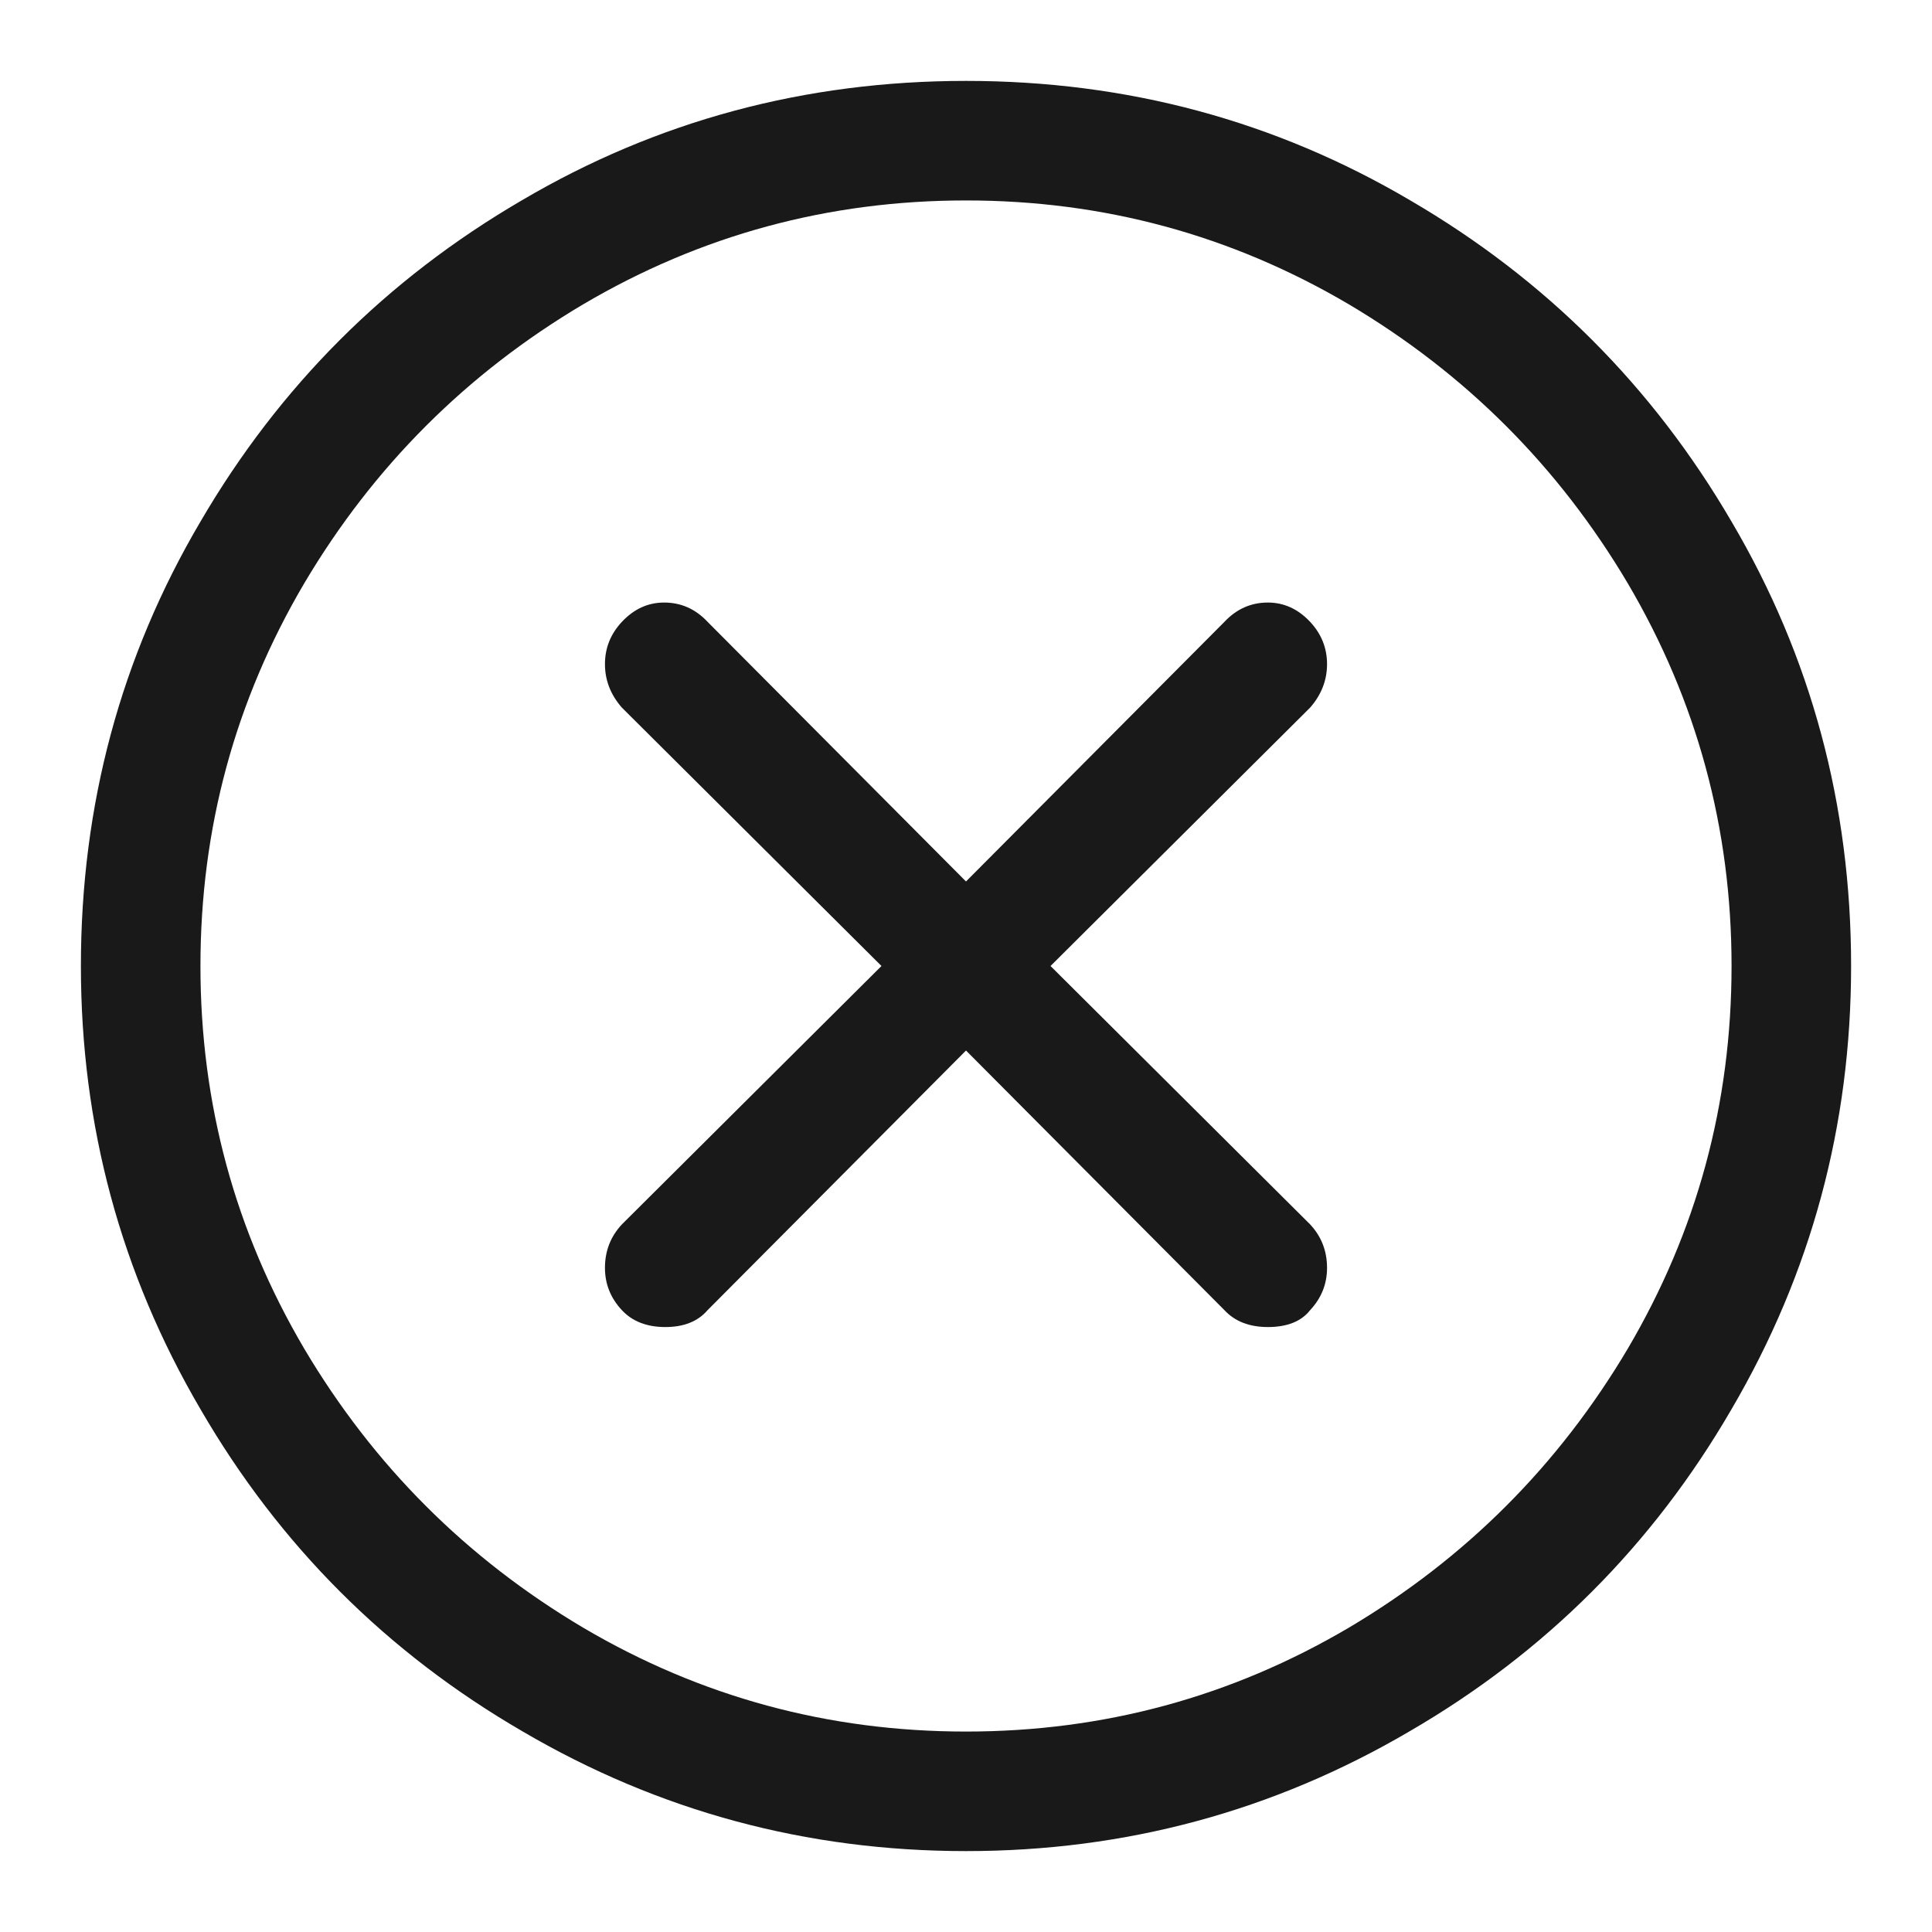 <?xml version="1.0" standalone="no"?>
<svg xmlns="http://www.w3.org/2000/svg" width="16" height="16"><rect width="16" height="16" opacity="0"></rect><g><path d="M8 1.66Q9.71 1.66 11.17 2.52Q12.62 3.38 13.48 4.83Q14.34 6.29 14.34 8Q14.34 9.71 13.48 11.17Q12.62 12.62 11.17 13.48Q9.71 14.34 8 14.34Q6.29 14.34 4.83 13.48Q3.38 12.62 2.52 11.17Q1.66 9.71 1.66 8Q1.66 6.29 2.52 4.83Q3.38 3.38 4.83 2.52Q6.29 1.66 8 1.66ZM8 0.67Q6 0.67 4.32 1.66Q2.64 2.64 1.66 4.32Q0.67 6 0.67 8Q0.67 9.98 1.66 11.67Q2.64 13.36 4.33 14.34Q6.02 15.33 8 15.33Q9.98 15.33 11.67 14.34Q13.36 13.36 14.34 11.67Q15.33 9.98 15.33 8Q15.33 6 14.34 4.32Q13.36 2.64 11.68 1.66Q10 0.67 8 0.67Z" fill="rgba(0,0,0,0.902)"></path><path d="M10.85 5.86Q10.99 5.7 10.99 5.5Q10.99 5.3 10.85 5.15Q10.7 4.99 10.5 4.99Q10.29 4.99 10.14 5.15L8 7.3L5.86 5.15Q5.71 4.99 5.5 4.99Q5.3 4.99 5.15 5.15Q5.01 5.3 5.01 5.5Q5.01 5.7 5.15 5.86L7.3 8L5.15 10.14Q5.01 10.29 5.01 10.5Q5.01 10.7 5.15 10.85Q5.28 10.99 5.51 10.99Q5.74 10.99 5.86 10.85L8 8.7L10.14 10.85Q10.27 10.99 10.5 10.99Q10.74 10.99 10.85 10.85Q10.99 10.7 10.99 10.5Q10.99 10.29 10.85 10.14L8.7 8L10.85 5.86Z" fill="rgba(0,0,0,0.902)"></path></g></svg>
